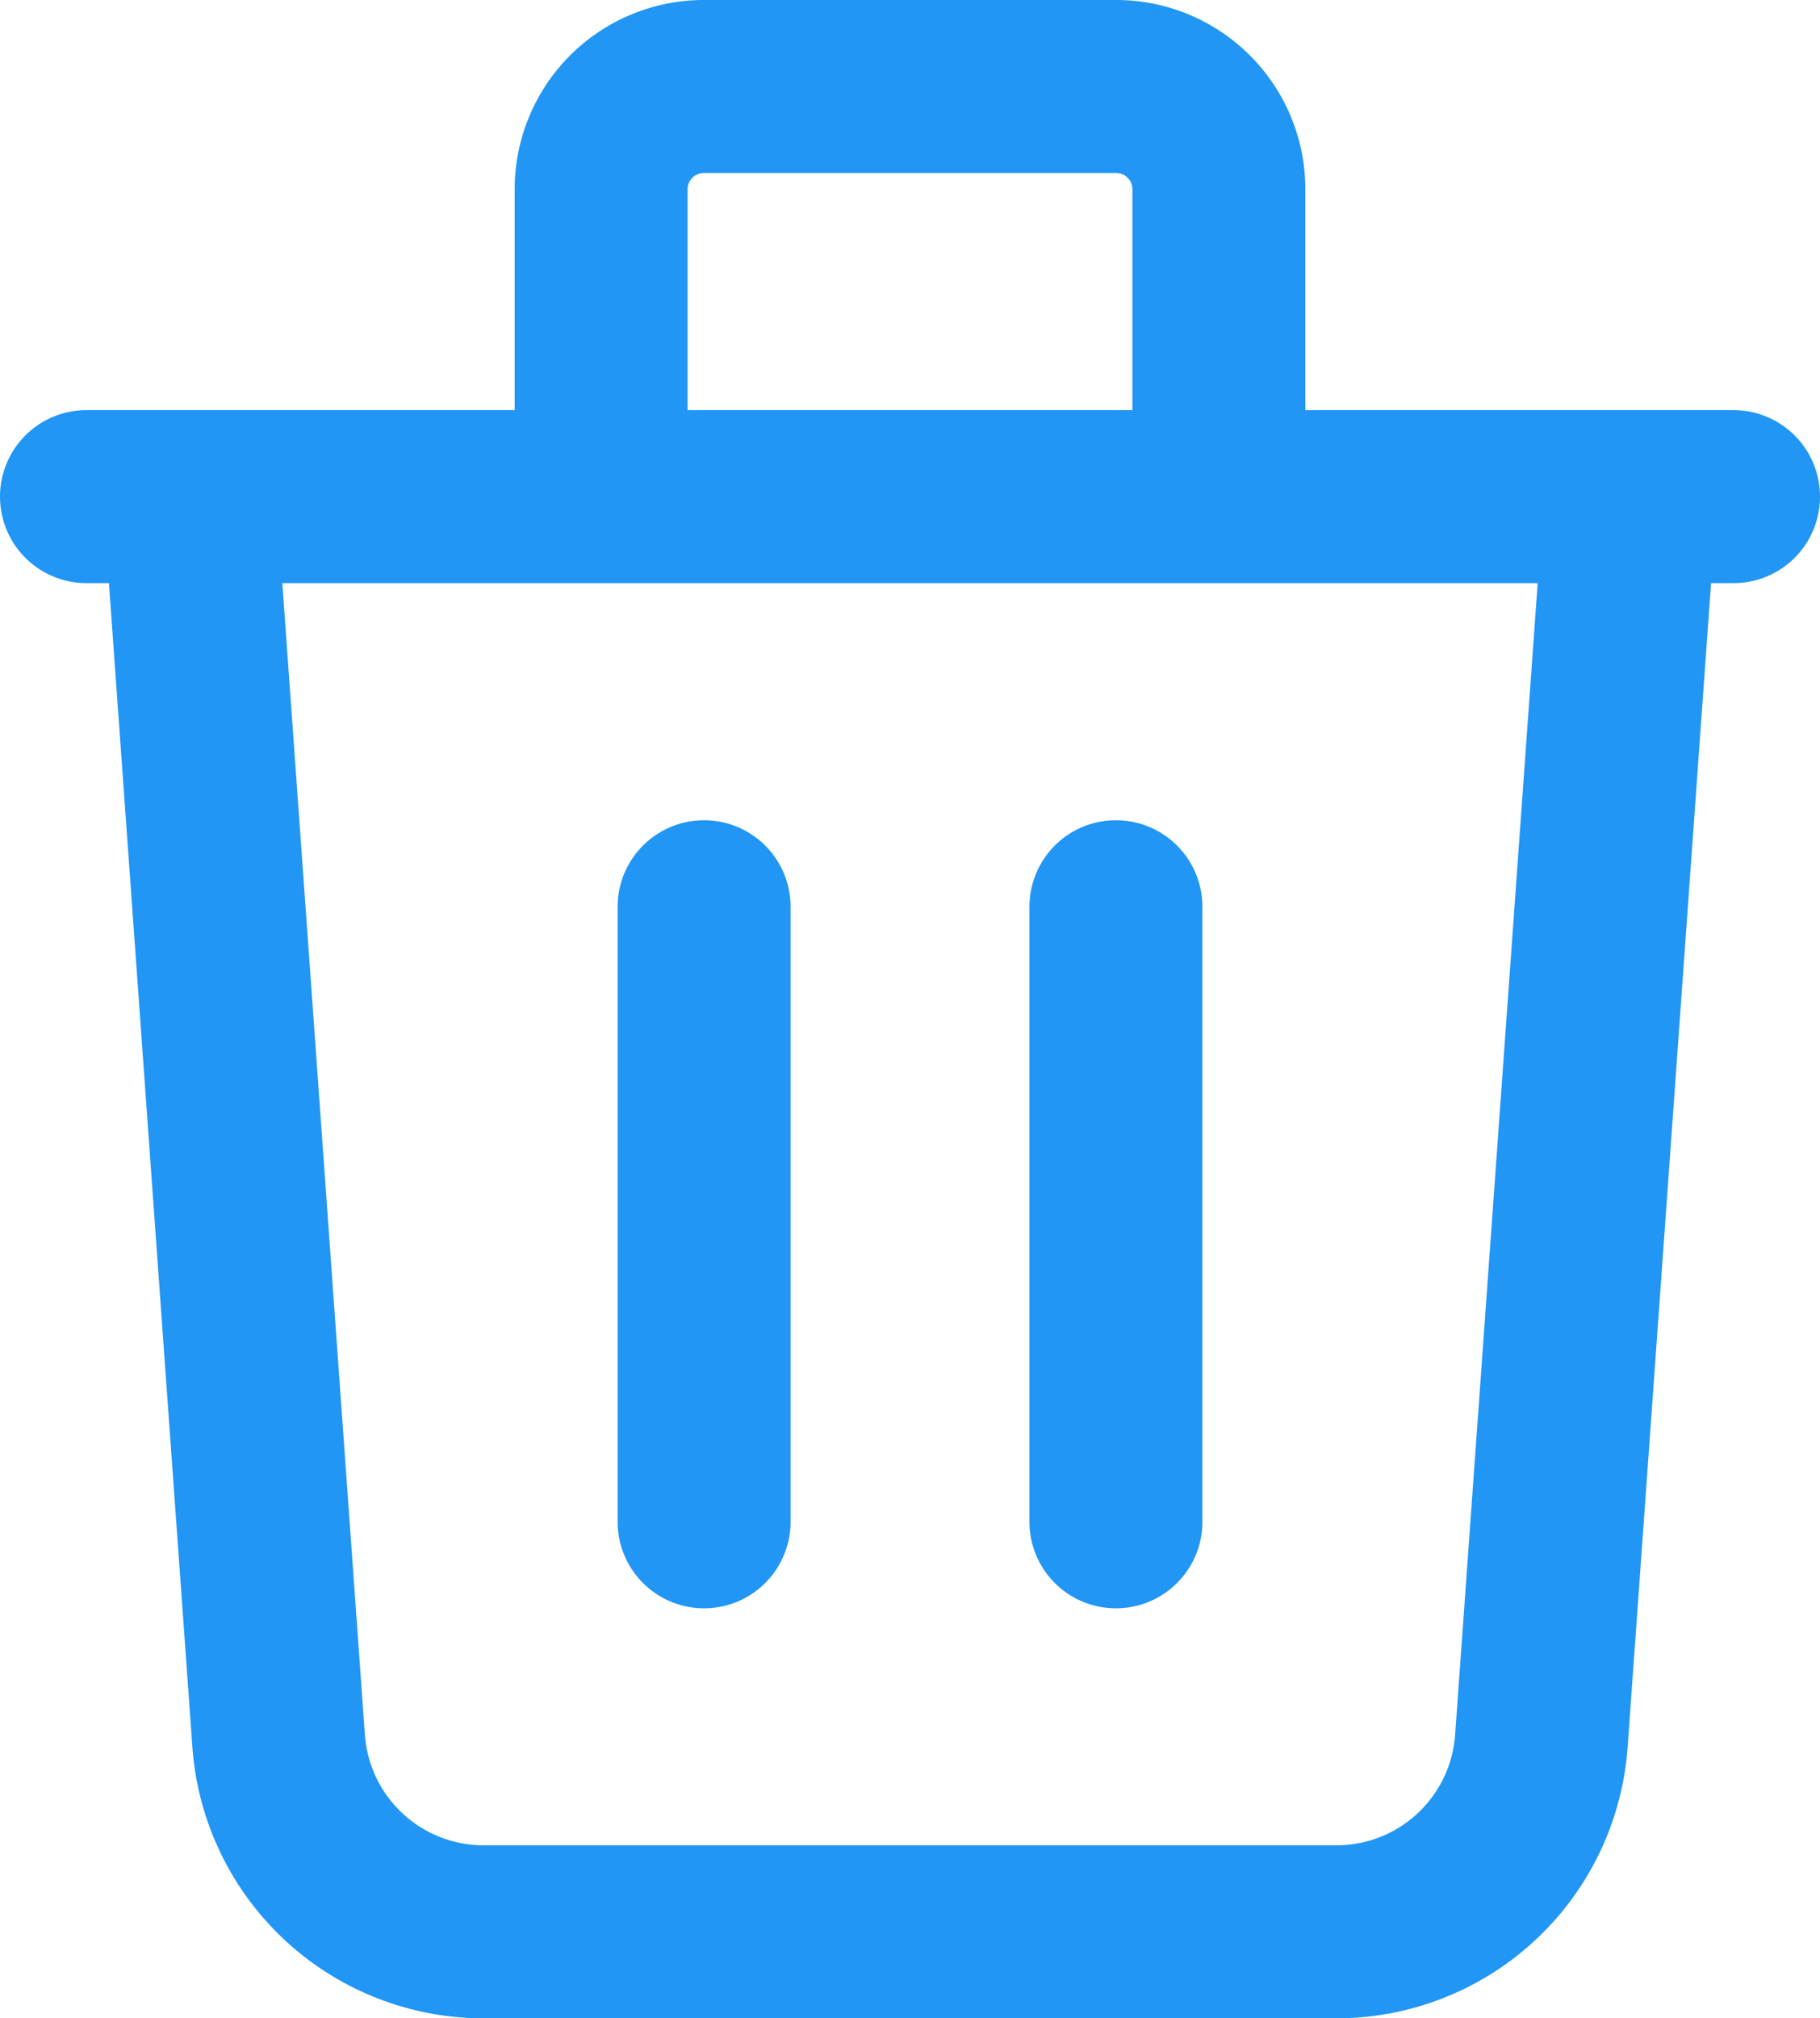 <svg xmlns="http://www.w3.org/2000/svg" width="15.786" height="17.5" viewBox="0 0 15.786 17.5"><defs><style>.a{fill:none;stroke:#2196f5;stroke-linecap:round;stroke-linejoin:round;stroke-width:1.5px;}</style></defs><path class="a" d="M17.393,6.556l-.774,10.793A1.782,1.782,0,0,1,14.838,19H7.448a1.783,1.783,0,0,1-1.781-1.652L4.893,6.556m4.464,3.556v5.333m3.572-5.333v5.333m.893-8.889V3.889A.891.891,0,0,0,12.929,3H9.357a.891.891,0,0,0-.893.889V6.556M4,6.556H18.286" transform="translate(-3.25 -2.25)"/></svg>